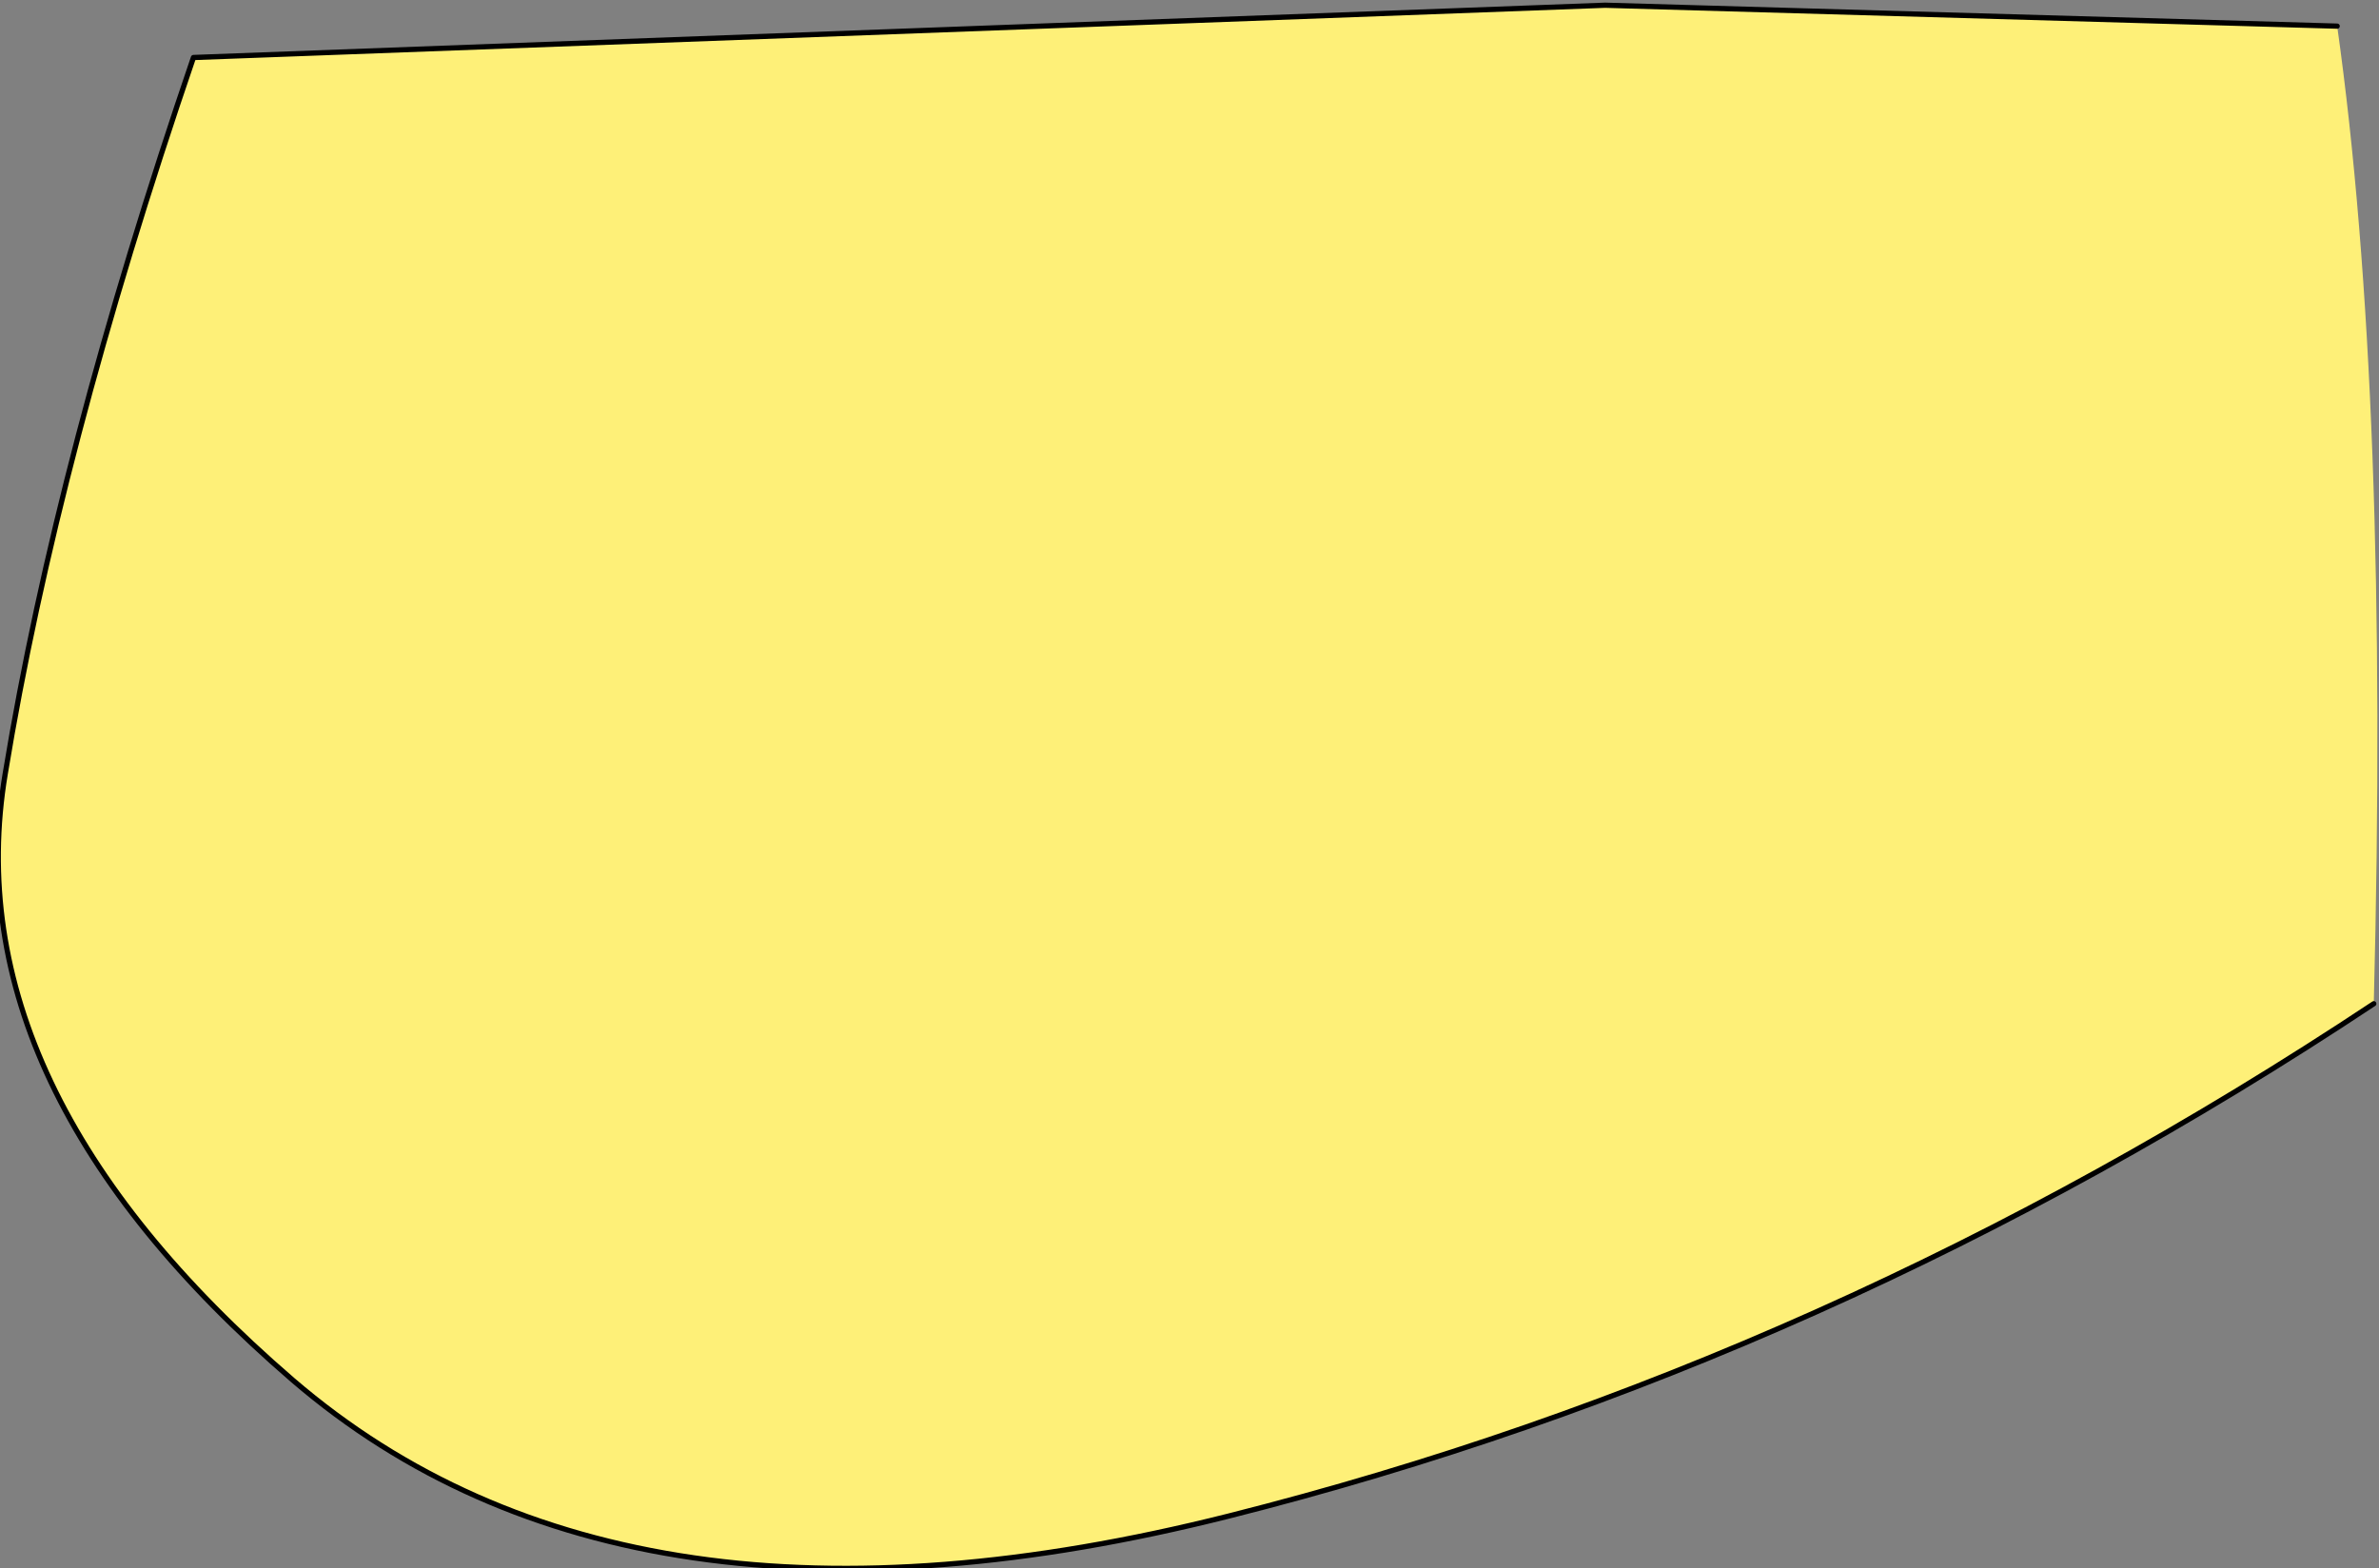 <?xml version="1.0" encoding="UTF-8" standalone="no"?>
<svg xmlns:xlink="http://www.w3.org/1999/xlink" height="15.0px" width="22.75px" xmlns="http://www.w3.org/2000/svg">
  <rect width="100%" height="100%" fill="#808080" stroke="none"/>
  <g transform="matrix(1.0, 0.0, 0.0, 1.0, -0.75, 0.35)">
    <path d="M23.45 9.25 Q18.25 12.7 12.5 14.15 6.75 15.6 3.55 12.85 0.3 10.05 0.8 7.05 1.3 4.0 2.6 0.2 L16.1 -0.3 23.1 -0.1 Q23.6 3.45 23.45 9.25" fill="#fef078" fill-rule="evenodd" stroke="none"/>
    <path d="M23.45 9.25 Q18.25 12.7 12.5 14.15 6.75 15.6 3.55 12.85 0.3 10.05 0.8 7.05 1.3 4.0 2.6 0.2 L16.1 -0.3 23.1 -0.1" fill="none" stroke="#000000" stroke-linecap="round" stroke-linejoin="round" stroke-width="0.05"/>
  </g>
</svg>
